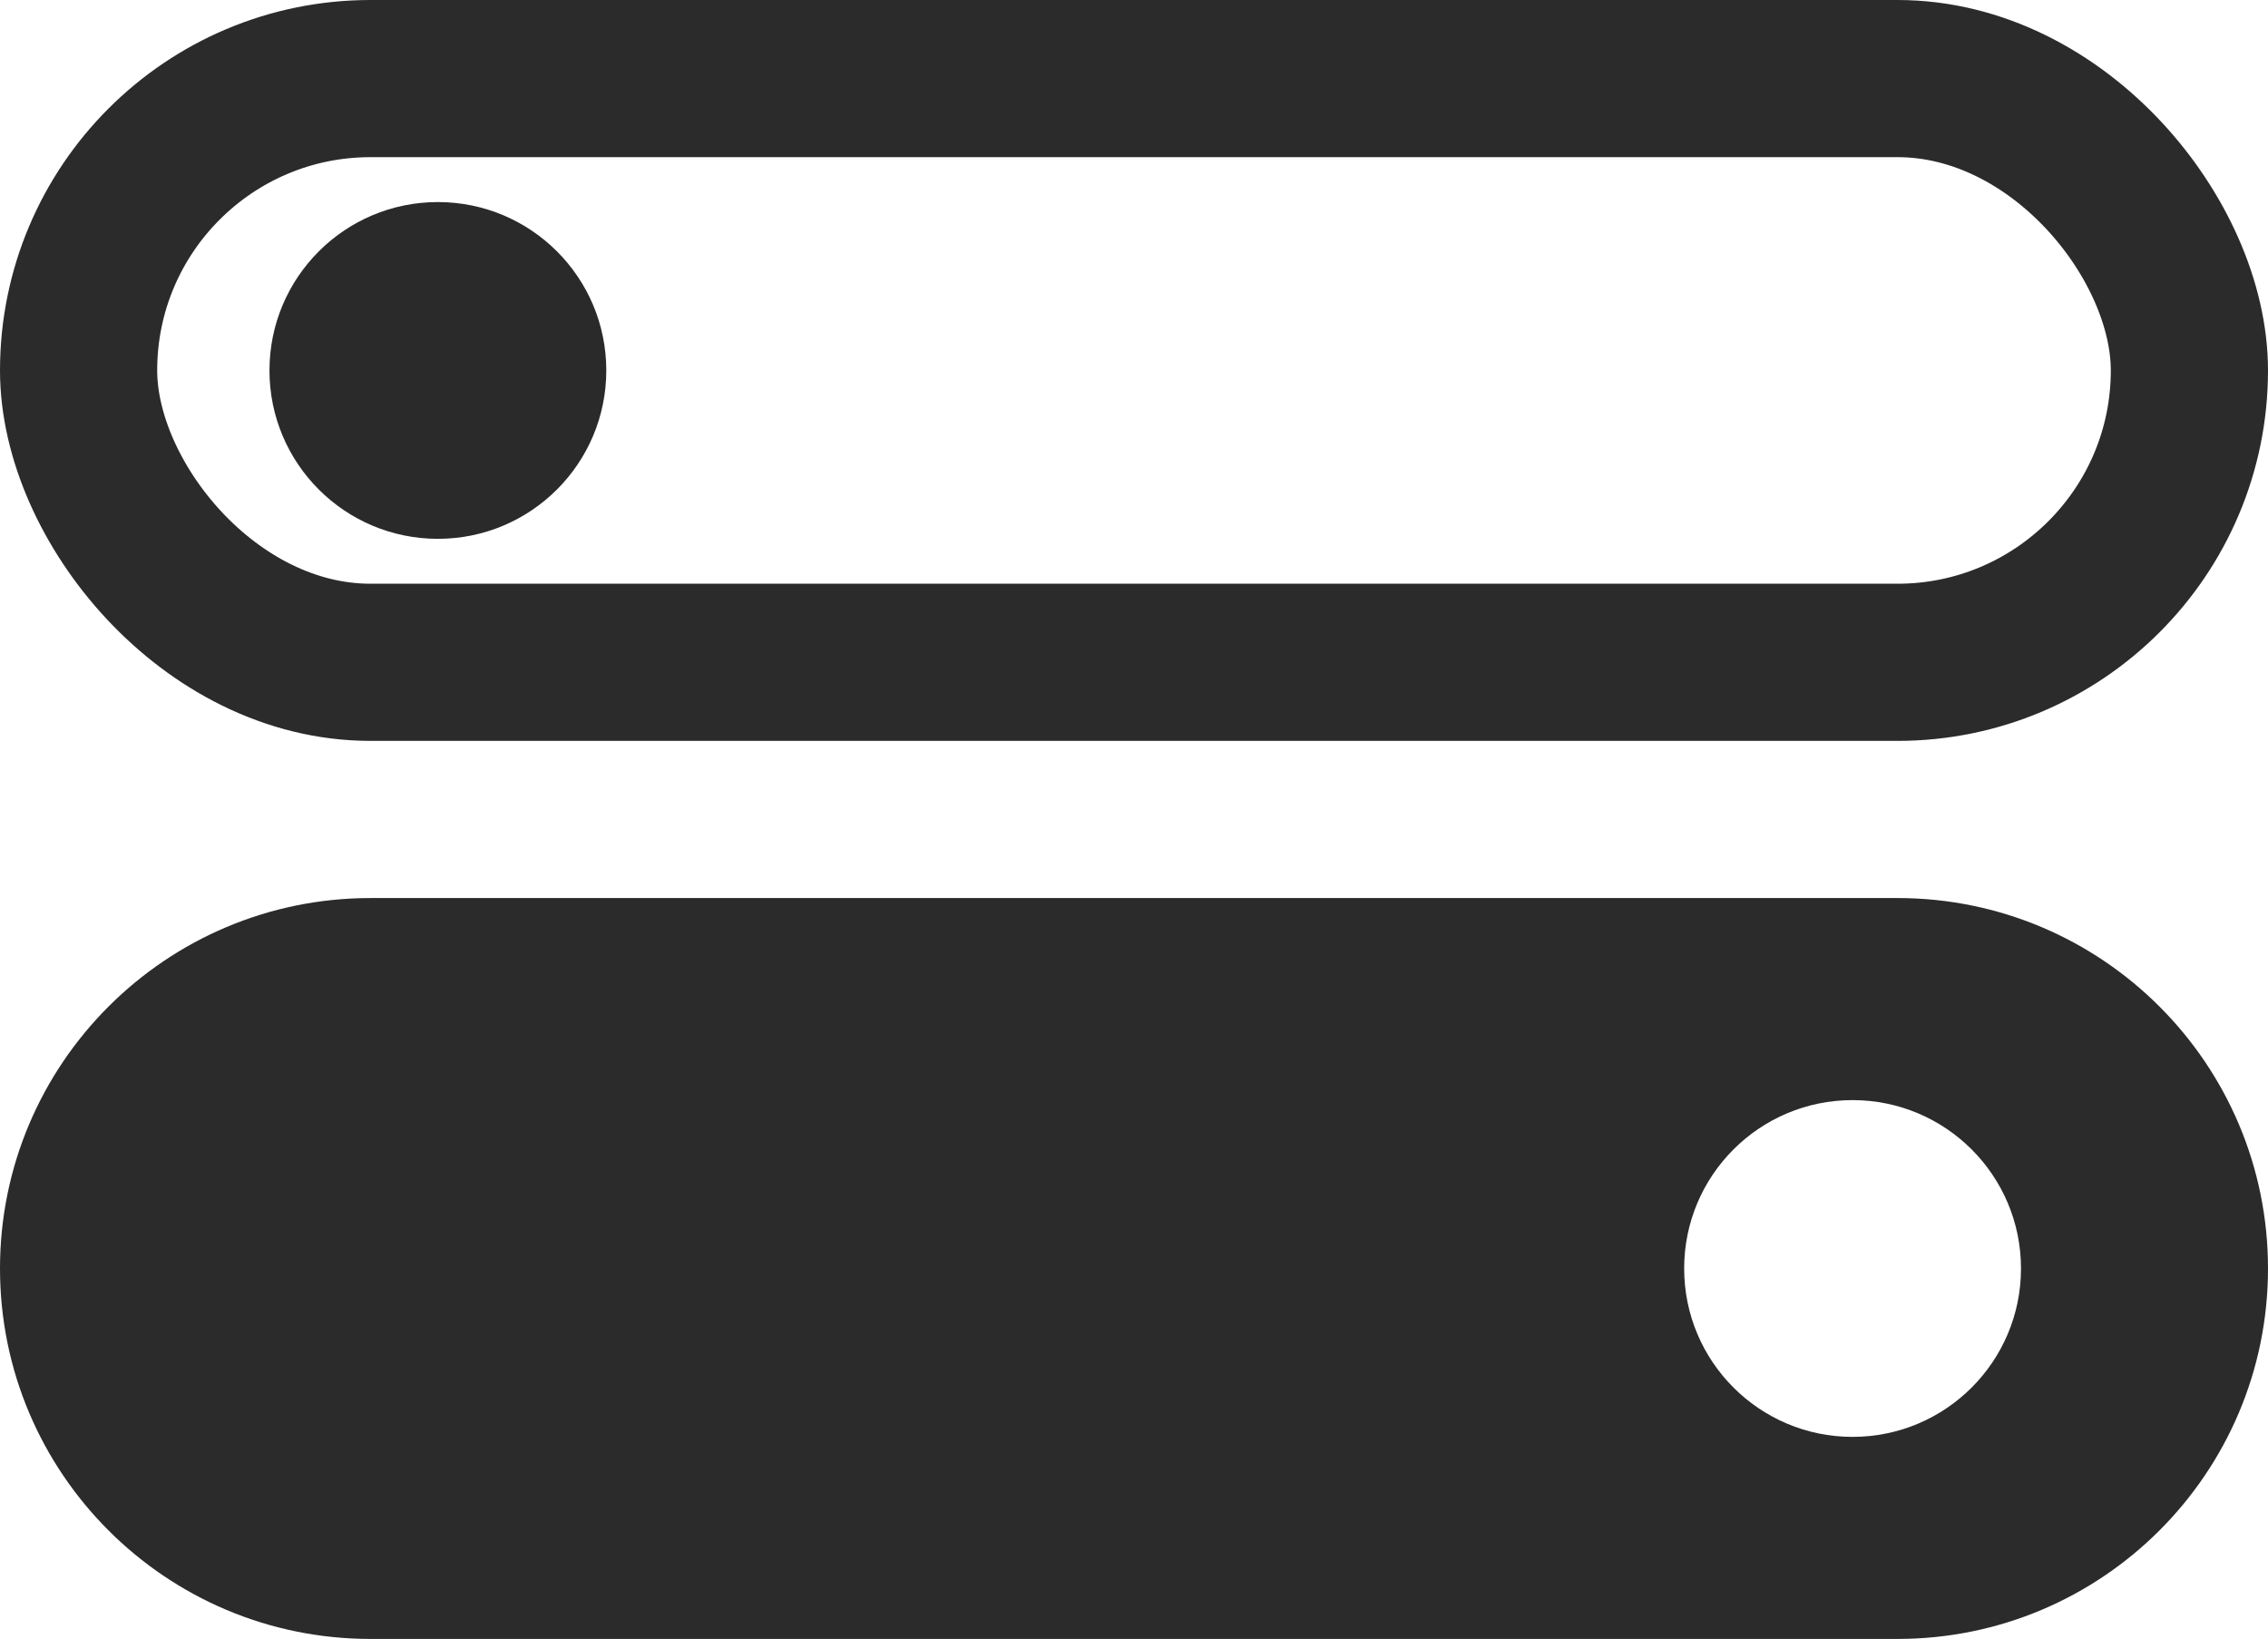 <svg width="101" height="73" viewBox="0 0 101 73" fill="none" xmlns="http://www.w3.org/2000/svg">
<rect x="3.5" y="3.5" width="94" height="26" rx="13" stroke="#2B2B2B" stroke-width="7"/>
<circle cx="19.5" cy="16.5" r="7.5" fill="#2A2A2A"/>
<path fill-rule="evenodd" clip-rule="evenodd" d="M16.5 40C7.387 40 0 47.387 0 56.5C0 65.613 7.387 73 16.5 73H84.5C93.613 73 101 65.613 101 56.5C101 47.387 93.613 40 84.5 40H16.5ZM82.5 64C86.642 64 90 60.642 90 56.5C90 52.358 86.642 49 82.5 49C78.358 49 75 52.358 75 56.5C75 60.642 78.358 64 82.5 64Z" fill="#2B2B2B"/>
</svg>
